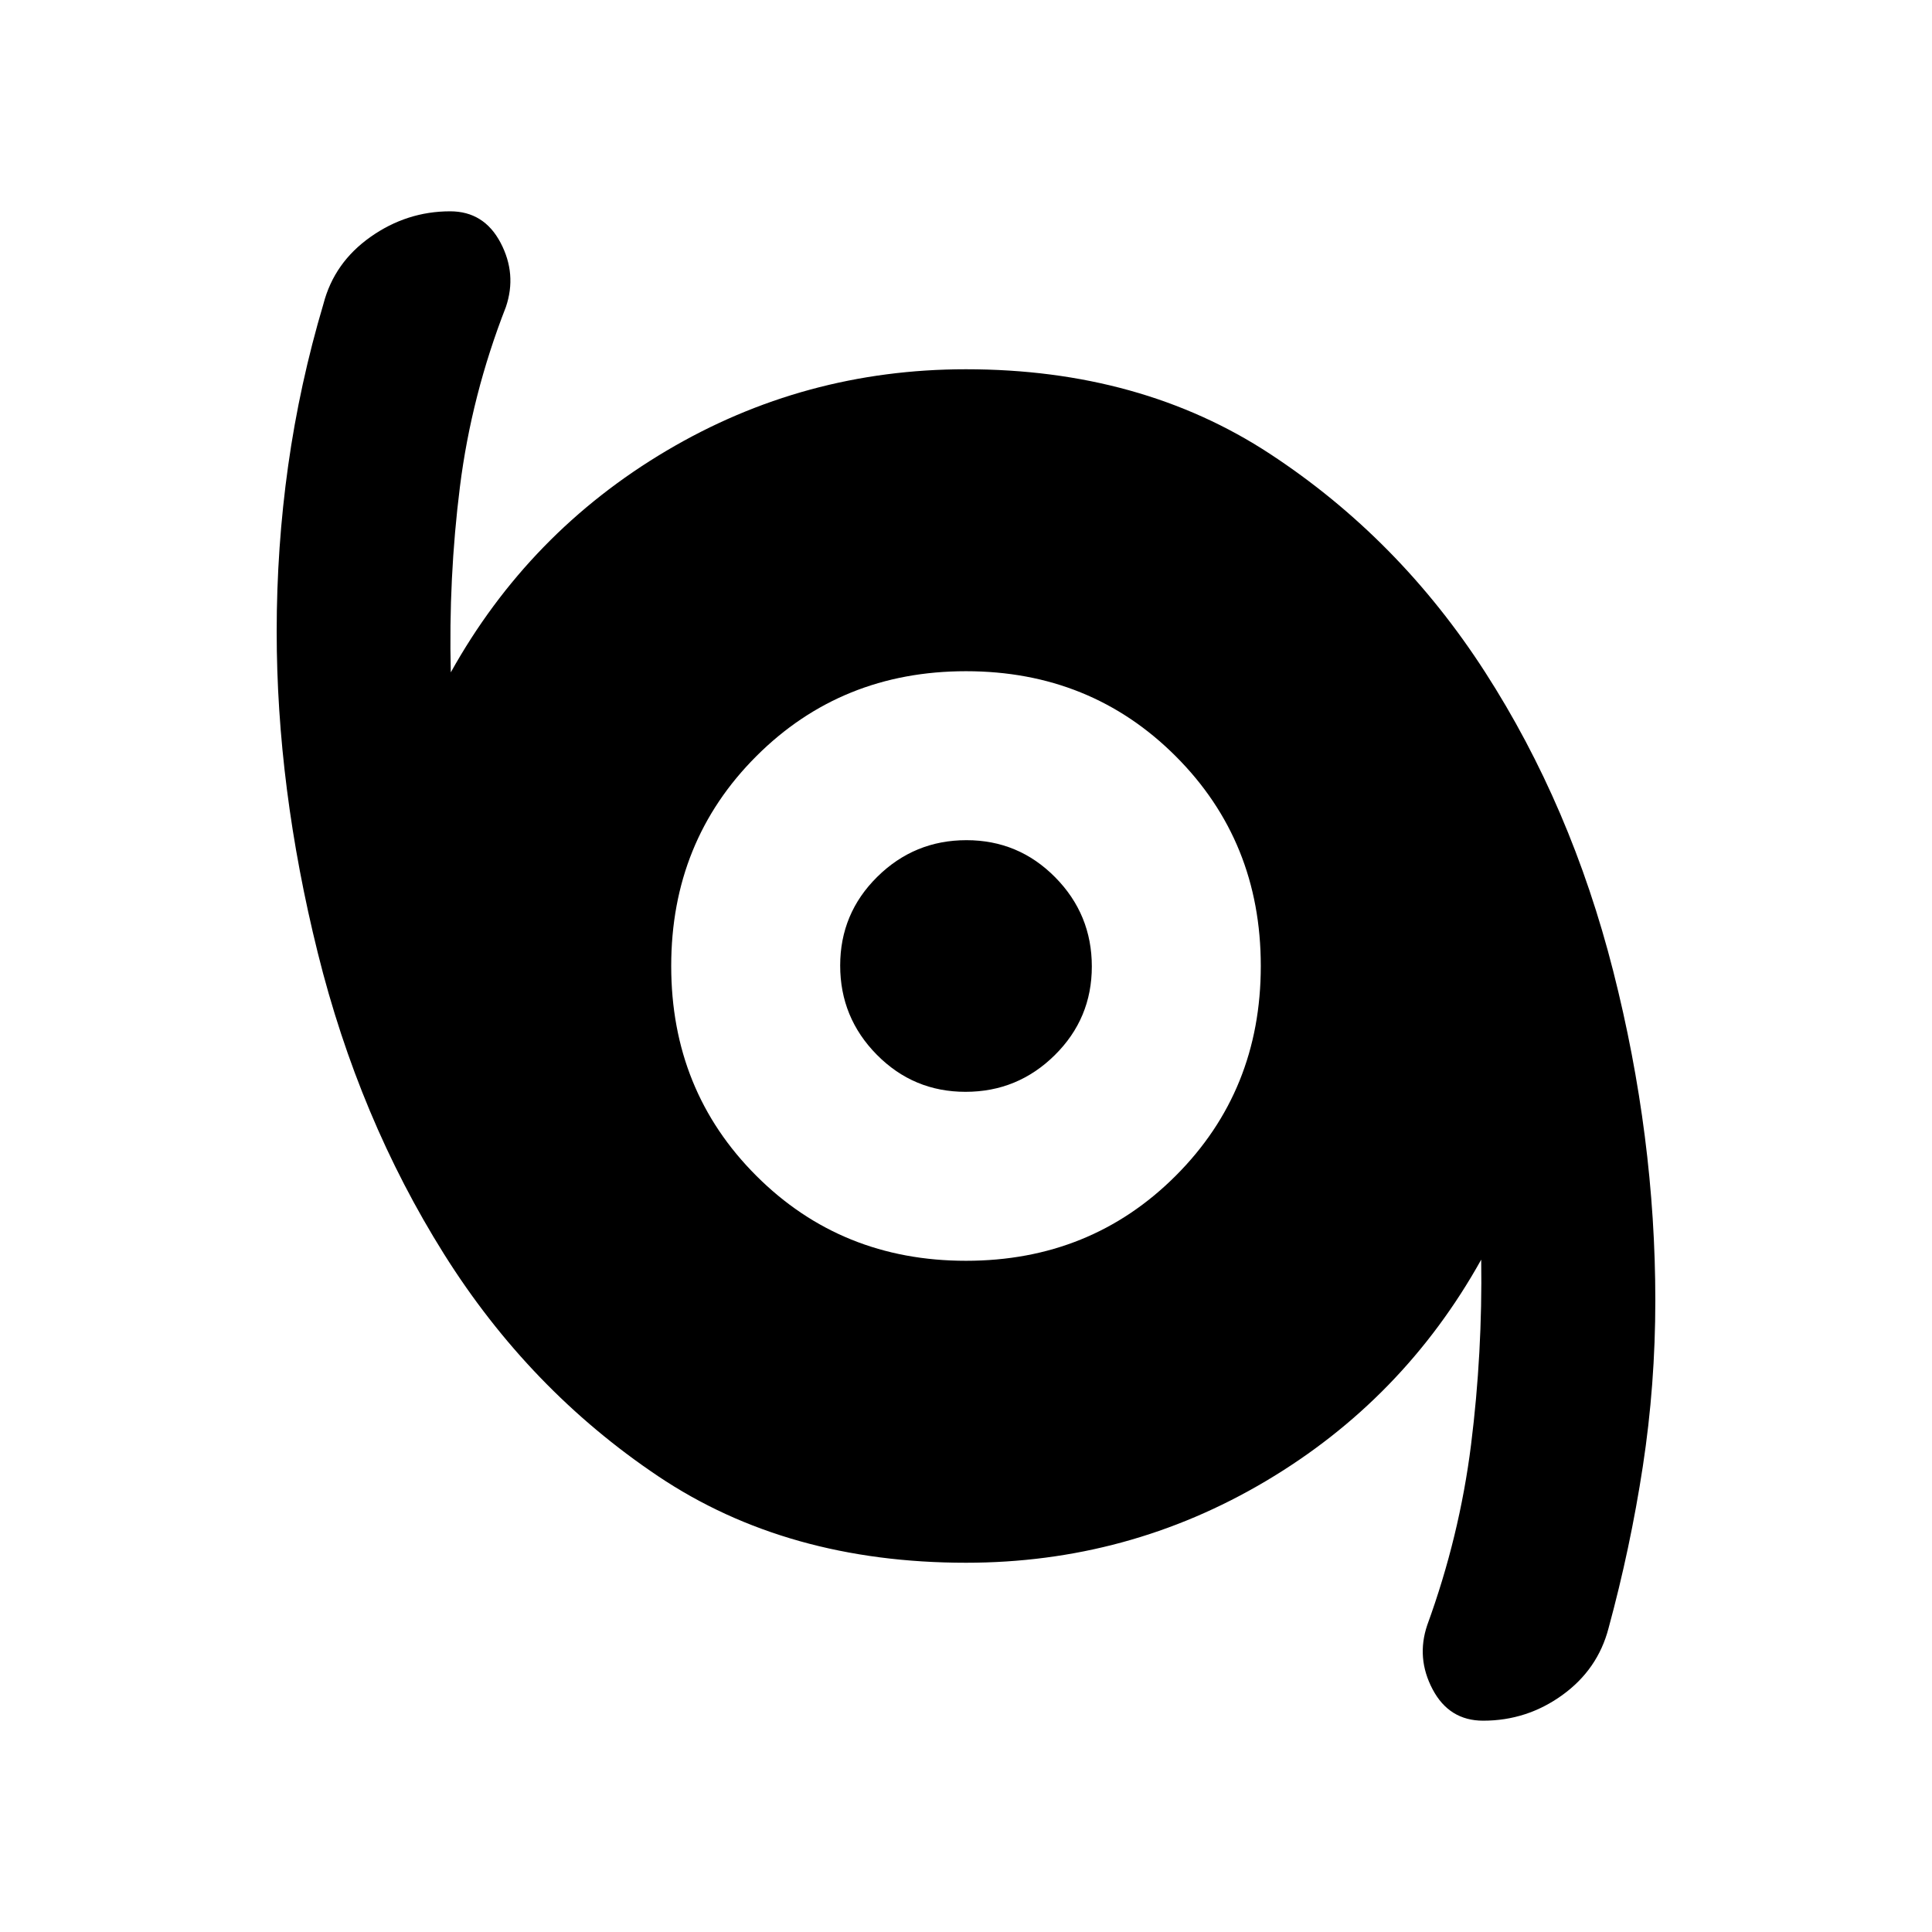 <svg xmlns="http://www.w3.org/2000/svg" height="20" viewBox="0 -960 960 960" width="20"><path d="M736.99-105q-16.9 0-25.13-15.58-8.23-15.57-2.66-31.96 16.04-43.99 21.76-89.64 5.71-45.64 5.04-91.91-38.78 69.59-107.13 110.1-68.34 40.51-148.87 40.51-88.91 0-153.02-43.03-64.11-43.03-106.39-110.42-42.29-67.4-62.7-149.65-20.41-82.25-20.41-159.6 0-41.84 5.71-82.47 5.72-40.63 17.53-80.37 5.35-20.53 23.38-33.25Q202.13-855 223.69-855q16.79 0 25.02 15.58 8.22 15.57 2.66 31.96-17.11 43.83-22.83 89.29-5.71 45.46-4.54 92.26 38.78-69.59 107.13-110.1 68.34-40.51 148.87-40.51 86.91 0 151.02 42.03 64.11 42.03 106.89 108.42 42.79 66.4 63.7 148.65 20.91 82.25 20.91 163.58 0 41.85-6.21 82.48-6.22 40.64-17.03 80.38-5.35 20.53-22.97 33.25Q758.7-105 736.99-105ZM480-333.52q61.96 0 104.22-42.26T626.48-480q0-61.96-42.26-104.22T480-626.48q-61.96 0-104.22 42.26T333.52-480q0 61.96 42.26 104.22T480-333.52Zm-.23-83.96q-25.88 0-44.08-18.43-18.21-18.43-18.21-44.32 0-25.88 18.43-44.08 18.43-18.21 44.32-18.21 25.88 0 44.08 18.43 18.21 18.43 18.21 44.32 0 25.88-18.43 44.08-18.43 18.21-44.32 18.21Z"/></svg>